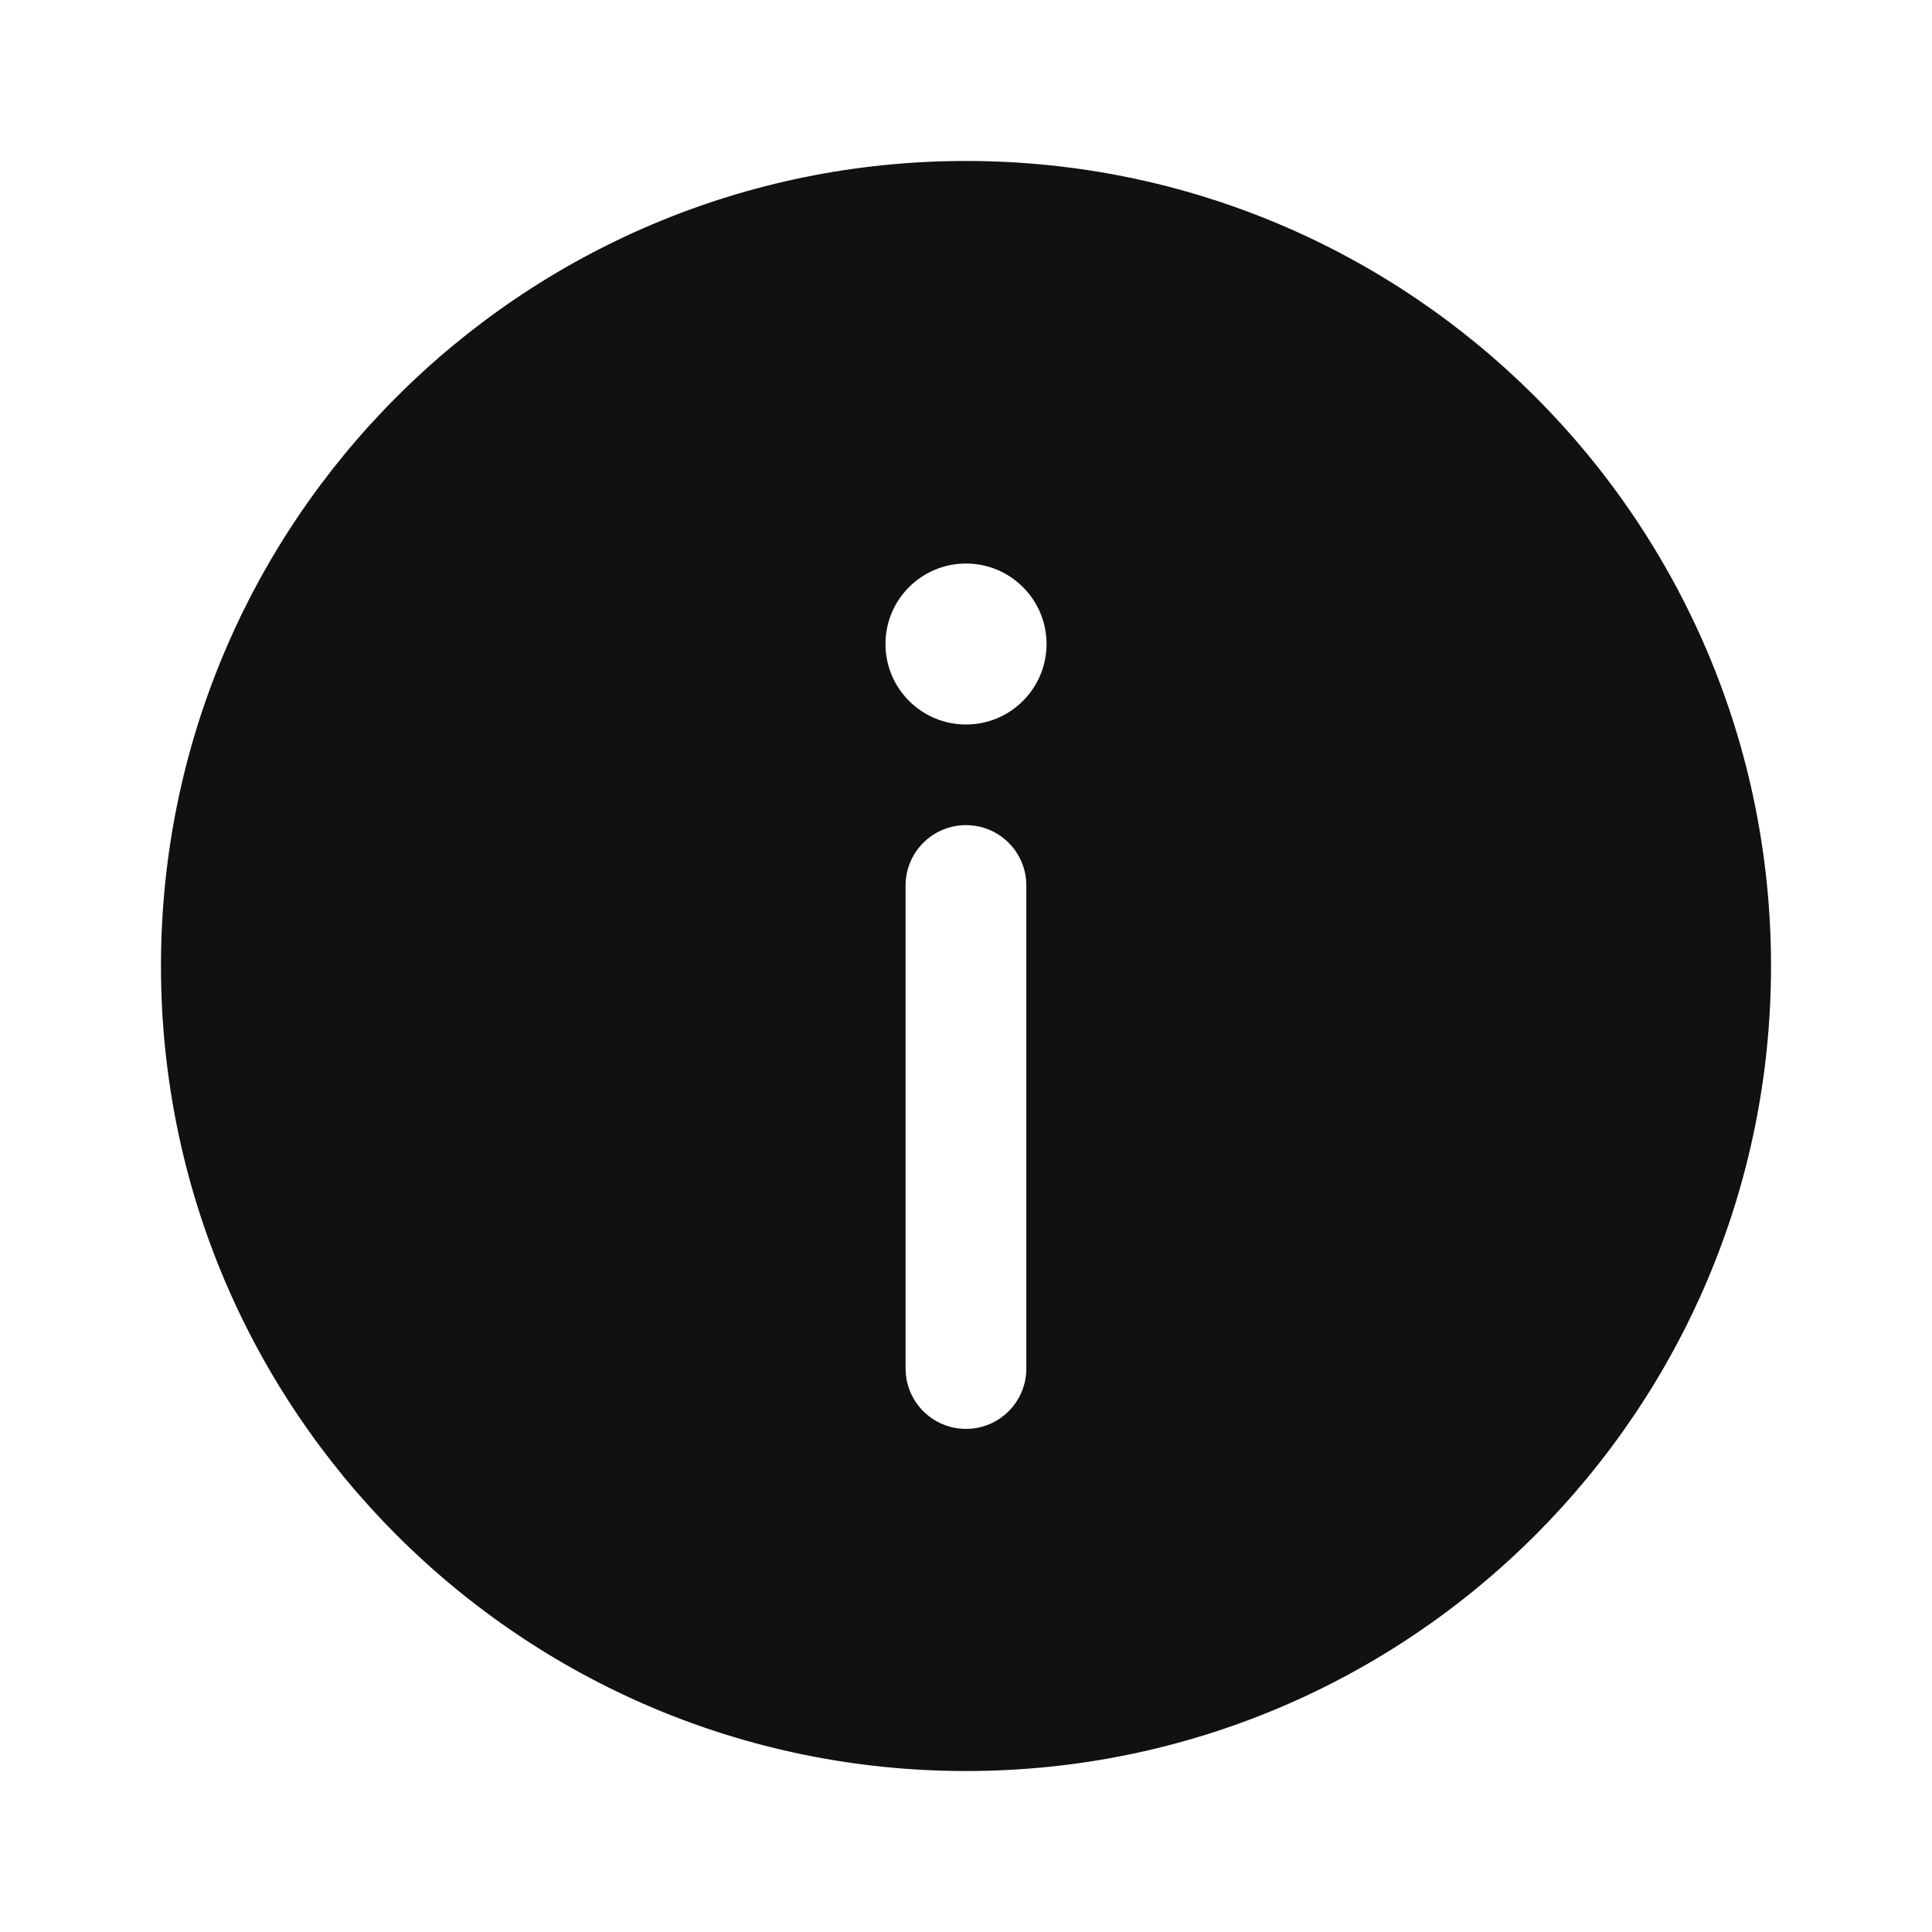 <svg width="22" height="22" viewBox="0 0 22 22" fill="none" xmlns="http://www.w3.org/2000/svg">
<path fill-rule="evenodd" clip-rule="evenodd" d="M20.167 11C20.167 16.062 16.062 20.167 11 20.167C5.937 20.167 1.833 16.062 1.833 11C1.833 5.937 5.937 1.833 11 1.833C16.062 1.833 20.167 5.937 20.167 11ZM11 16.271C11.38 16.271 11.687 15.963 11.687 15.583V10.083C11.687 9.704 11.38 9.396 11 9.396C10.62 9.396 10.312 9.704 10.312 10.083V15.583C10.312 15.963 10.62 16.271 11 16.271ZM11 6.417C11.506 6.417 11.917 6.827 11.917 7.333C11.917 7.84 11.506 8.25 11 8.25C10.494 8.25 10.083 7.84 10.083 7.333C10.083 6.827 10.494 6.417 11 6.417Z" fill="#111111"/>
</svg>

